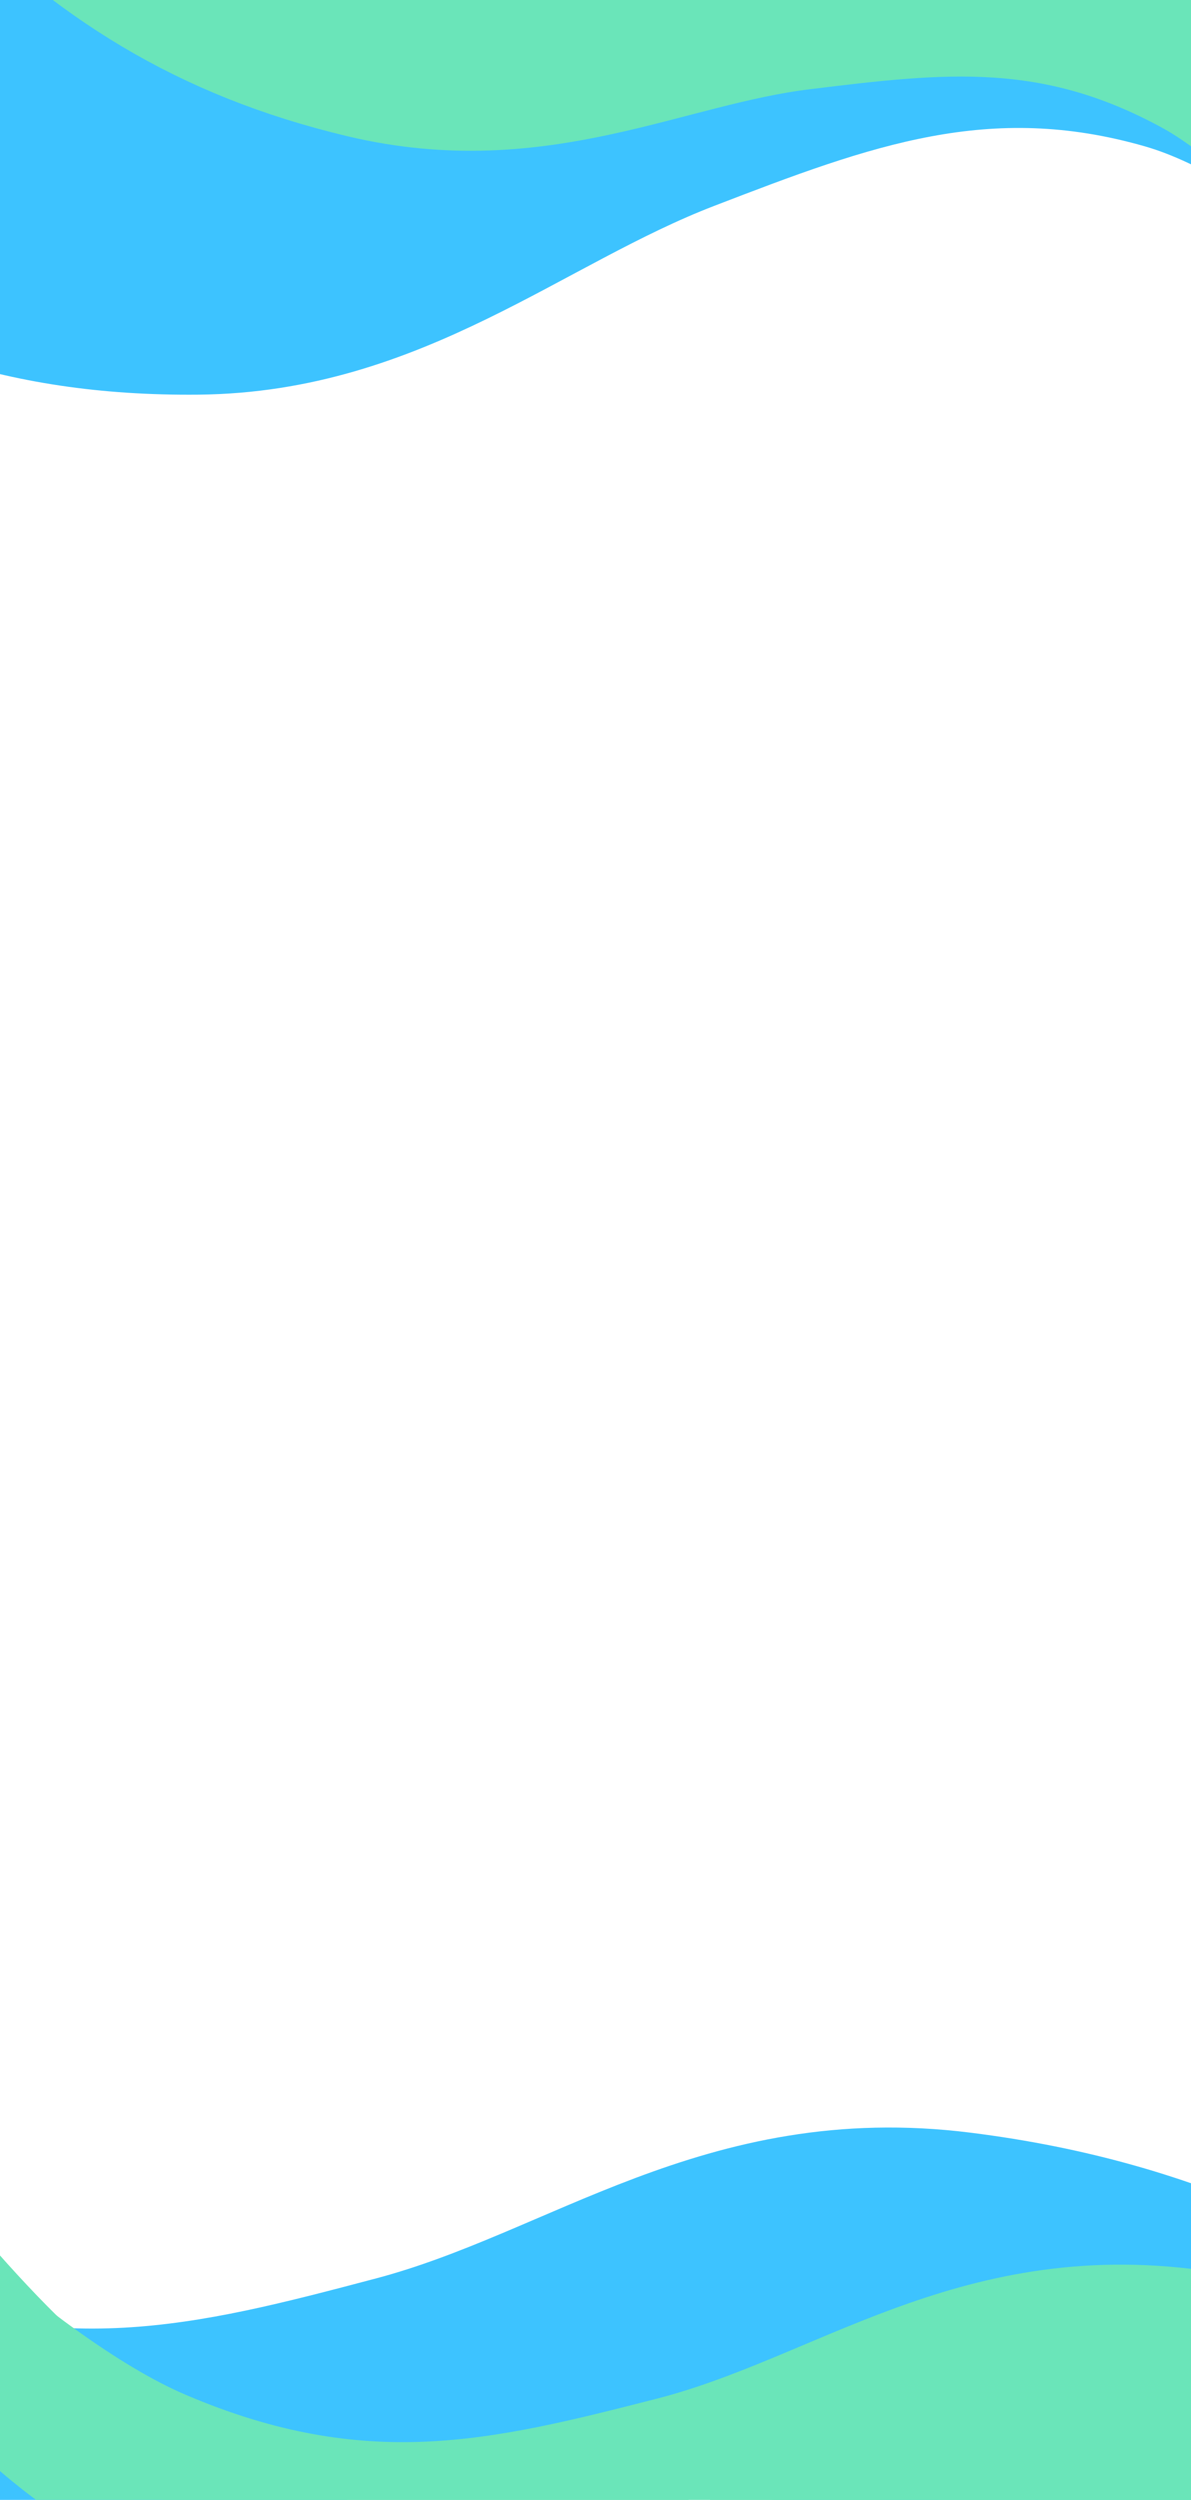 <svg width="304" height="638" viewBox="0 0 304 638" fill="none" xmlns="http://www.w3.org/2000/svg">
<path d="M370.935 74.638C370.935 74.638 329.876 34.159 296.092 24.416C251.546 11.569 217.84 24.401 177.383 39.972C136.926 55.544 102.806 86.705 50.548 87.221C3.191 87.689 -30.599 74.523 -64.4 50.584" stroke="#3DC3FF" stroke-width="27"/>
<path d="M108.441 39.534C105.227 38.837 101.216 36.785 98.053 37.497C96.573 37.83 95.172 38.019 93.709 38.475C87.545 40.394 81.596 42.643 74.852 42.763C68.647 42.872 62.934 41.838 56.799 40.161C51.142 38.614 45.881 37.449 40.213 37.751C34.297 38.065 28.829 39.857 22.734 39.448C20.783 39.318 18.793 39.496 16.851 39.226C14.856 38.949 12.949 38.311 10.967 37.981C9.742 37.777 -1.982 35.213 -1.898 34.055C-1.731 31.743 1.711 29.498 3.383 28.607C6.684 26.849 10.379 25.763 14.065 24.884C21.854 23.028 29.111 20.738 37.568 23.453C43.203 25.262 48.794 27.997 54.063 30.914C58.865 33.572 63.281 36.553 68.479 38.145C70.465 38.754 73.136 39.904 75.177 39.86C76.249 39.837 77.231 39.919 76.119 38.826C72.11 34.885 65.732 32.178 60.747 30.106C57.082 28.583 53.408 27.261 49.647 26.212C46.086 25.218 42.349 24.84 38.928 23.202C34.998 21.32 31.762 18.492 28.113 16.09C25.979 14.685 23.401 13.448 21.474 11.745C20.499 10.882 19.804 11.627 18.758 12.104C17.122 12.85 15.514 13.595 13.835 14.202" stroke="#3DC3FF" stroke-width="37" stroke-linecap="round"/>
<path d="M118.436 27.401C115.223 26.704 111.212 24.653 108.048 25.365C106.569 25.698 105.168 25.887 103.704 26.342C97.541 28.262 91.591 30.511 84.848 30.63C78.642 30.74 72.929 29.706 66.794 28.028C61.138 26.482 55.877 25.317 50.209 25.619C44.292 25.933 38.824 27.725 32.73 27.316C30.779 27.185 28.789 27.363 26.846 27.093C24.851 26.817 22.945 26.179 20.963 25.849C19.737 25.645 8.013 23.081 8.097 21.923C8.265 19.611 11.707 17.366 13.378 16.475C16.679 14.716 20.374 13.631 24.061 12.752C31.849 10.896 39.107 8.606 47.563 11.32C53.198 13.129 58.79 15.865 64.059 18.781C68.86 21.439 73.276 24.42 78.475 26.013C80.46 26.621 83.131 27.772 85.172 27.727C86.244 27.704 87.227 27.787 86.114 26.693C82.106 22.753 75.728 20.046 70.742 17.974C67.078 16.451 63.404 15.128 59.643 14.079C56.082 13.086 52.344 12.708 48.923 11.069C44.994 9.188 41.758 6.36 38.108 3.957C35.975 2.553 33.396 1.316 31.47 -0.388C30.494 -1.25 29.8 -0.505 28.753 -0.028C27.118 0.718 25.51 1.463 23.831 2.07" stroke="#3DC3FF" stroke-width="37" stroke-linecap="round"/>
<path d="M10.475 1.348C9.873 2.092 9.213 2.779 8.602 3.494C8.311 3.836 8.184 4.249 7.855 4.568C7.419 4.992 7.062 5.455 6.596 5.852C5.468 6.812 4.191 7.516 2.872 8.202C2.32 8.489 1.768 8.937 1.18 9.144C0.72 9.305 0.236 9.892 -0.24 9.922" stroke="#3DC3FF" stroke-width="37" stroke-linecap="round"/>
<path d="M4.81 4.833C5.227 16.957 -0.389 21.873 -6.309 26.912C-10.386 30.382 -14.463 33.852 -18.54 37.322" stroke="#3DC3FF" stroke-width="37" stroke-linecap="round"/>
<path d="M100.321 41.131C81.12 60.279 60.91 59.428 39.843 58.31C25.337 57.541 10.83 56.771 -3.676 56.002" stroke="#3DC3FF" stroke-width="37" stroke-linecap="round"/>
<path d="M147.016 23.185C122.946 45.226 97.728 44.144 71.443 42.75C53.343 41.79 35.243 40.829 17.143 39.869" stroke="#3DC3FF" stroke-width="37" stroke-linecap="round"/>
<path d="M366.655 60.781C366.655 60.781 333.077 20.629 304.68 7.264C267.236 -10.36 238.167 -4.867 203.27 1.868C168.373 8.602 138.352 29.333 93.916 21.671C53.648 14.728 25.357 -1.496 -2.592 -26.716" stroke="#3DC3FF"/>
<path d="M364.84 72.6C364.84 72.6 333.649 30.604 305.955 15.484C269.438 -4.454 239.864 -0.939 204.351 3.419C168.839 7.777 137.335 26.322 93.152 15.788C53.114 6.242 25.709 -11.702 -0.777 -38.535" stroke="#6AE5B9" stroke-width="39"/>
<path d="M-128.886 523.954C-128.886 523.954 -90.304 577.202 -57 597.818C-13.086 625.001 21.634 623.368 63.319 621.241C105.005 619.114 141.354 599.572 193.902 616.117C241.521 631.11 274.605 655.097 306.988 689.694" stroke="#3DC3FF" stroke-width="39"/>
<path d="M-136.16 520.969C-136.16 520.969 -82.471 576.833 -40.929 594.159C13.848 617.004 52.775 606.88 99.481 594.523C146.186 582.166 183.562 549.833 246.081 557.689C302.736 564.809 344.667 586.295 387.818 620.878" stroke="#3DC3FF" stroke-width="27"/>
<path d="M174.855 586.215C178.673 587.335 183.491 590.155 187.191 589.576C188.921 589.305 190.565 589.201 192.271 588.781C199.456 587.013 206.374 584.83 214.32 585.278C221.632 585.69 228.413 587.435 235.718 589.99C242.455 592.347 248.708 594.209 255.378 594.344C262.341 594.484 268.711 592.808 275.915 593.835C278.221 594.164 280.559 594.124 282.861 594.619C285.225 595.127 287.501 596.061 289.852 596.632C291.306 596.985 305.24 601.097 305.19 602.483C305.092 605.249 301.13 607.647 299.198 608.572C295.381 610.397 291.071 611.379 286.762 612.113C277.658 613.662 269.2 615.78 259.112 611.773C252.39 609.103 245.679 605.323 239.341 601.353C233.566 597.735 228.231 593.762 222.033 591.39C219.666 590.484 216.467 588.866 214.062 588.741C212.799 588.674 211.637 588.488 212.996 589.902C217.892 594.993 225.528 598.808 231.495 601.737C235.882 603.891 240.27 605.804 244.75 607.395C248.992 608.903 253.415 609.685 257.519 611.956C262.233 614.564 266.17 618.249 270.577 621.459C273.153 623.335 276.246 625.049 278.591 627.267C279.778 628.39 280.565 627.555 281.778 627.073C283.674 626.319 285.539 625.564 287.492 624.981" stroke="#3DC3FF" stroke-width="37" stroke-linecap="round"/>
<path d="M163.59 599.931C167.409 601.051 172.227 603.87 175.926 603.292C177.657 603.021 179.3 602.917 181.006 602.497C188.191 600.729 195.109 598.546 203.055 598.993C210.368 599.406 217.148 601.151 224.454 603.706C231.19 606.063 237.443 607.925 244.114 608.06C251.076 608.2 257.446 606.524 264.65 607.551C266.956 607.879 269.295 607.84 271.597 608.335C273.961 608.843 276.236 609.777 278.588 610.348C280.041 610.701 293.975 614.813 293.926 616.198C293.827 618.965 289.866 621.363 287.933 622.288C284.117 624.113 279.806 625.095 275.498 625.828C266.394 627.378 257.935 629.496 247.847 625.489C241.125 622.819 234.415 619.039 228.077 615.068C222.301 611.45 216.966 607.477 210.768 605.106C208.401 604.2 205.202 602.582 202.798 602.456C201.535 602.39 200.372 602.204 201.731 603.617C206.627 608.708 214.264 612.524 220.231 615.453C224.617 617.606 229.006 619.519 233.486 621.111C237.727 622.618 242.151 623.401 246.255 625.672C250.969 628.28 254.906 631.965 259.312 635.174C261.888 637.051 264.981 638.765 267.326 640.983C268.513 642.106 269.301 641.271 270.514 640.788C272.41 640.035 274.274 639.28 276.228 638.697" stroke="#3DC3FF" stroke-width="37" stroke-linecap="round"/>
<path d="M292.006 640.737C292.684 639.895 293.433 639.127 294.122 638.319C294.451 637.934 294.584 637.449 294.957 637.094C295.453 636.622 295.854 636.096 296.387 635.659C297.676 634.604 299.151 633.869 300.677 633.16C301.316 632.863 301.947 632.372 302.631 632.176C303.167 632.022 303.712 631.359 304.273 631.365" stroke="#3DC3FF" stroke-width="37" stroke-linecap="round"/>
<path d="M298.536 637.043C297.523 622.424 303.934 617.003 310.698 611.461C315.356 607.645 320.014 603.829 324.672 600.013" stroke="#3DC3FF" stroke-width="37" stroke-linecap="round"/>
<path d="M184.36 585.006C206.177 563.66 230.043 566.456 254.931 569.648C272.068 571.846 289.206 574.044 306.344 576.242" stroke="#3DC3FF" stroke-width="37" stroke-linecap="round"/>
<path d="M130.074 602.496C157.507 578.096 187.288 581.61 218.341 585.592C239.723 588.335 261.106 591.077 282.489 593.819" stroke="#3DC3FF" stroke-width="37" stroke-linecap="round"/>
<path d="M-130.517 538.011C-130.517 538.011 -89.201 589.25 -55.144 607.816C-10.236 632.298 23.803 628.24 64.661 623.201C105.518 618.163 140.024 595.861 192.748 608.974C240.527 620.857 274.581 642.852 308.619 675.638" stroke="#3DC3FF"/>
<path d="M-39.426 557.973C-39.426 557.973 -3.486 607.441 27.287 626.775C67.862 652.268 99.714 651.106 137.954 649.558C176.194 648.011 209.364 630.356 257.76 646.128C301.616 660.42 332.219 682.86 362.285 715.073" stroke="#6AE5B9" stroke-width="39"/>
<path d="M-46.132 555.15C-46.132 555.15 3.7 607.178 42.001 623.561C92.505 645.163 128.134 636.216 170.881 625.287C213.628 614.359 247.613 584.922 305.074 592.784C357.146 599.908 395.846 620.13 435.794 652.437" stroke="#6AE5B9" stroke-width="27"/>
<path d="M239.981 618.375C243.497 619.445 247.947 622.092 251.337 621.595C252.923 621.363 254.43 621.283 255.992 620.913C262.569 619.354 268.897 617.41 276.195 617.902C282.911 618.354 289.152 620.03 295.883 622.458C302.089 624.697 307.847 626.475 313.971 626.666C320.363 626.864 326.193 625.382 332.815 626.4C334.935 626.726 337.081 626.712 339.199 627.191C341.374 627.683 343.472 628.567 345.635 629.116C346.973 629.456 359.803 633.385 359.772 634.661C359.709 637.21 356.096 639.382 354.332 640.215C350.847 641.86 346.9 642.723 342.952 643.356C334.612 644.695 326.869 646.563 317.57 642.77C311.374 640.242 305.177 636.69 299.321 632.968C293.983 629.575 289.047 625.86 283.335 623.613C281.153 622.754 278.201 621.231 275.993 621.091C274.833 621.018 273.764 620.835 275.026 622.151C279.57 626.893 286.617 630.485 292.123 633.245C296.17 635.273 300.217 637.08 304.345 638.592C308.253 640.023 312.321 640.788 316.11 642.922C320.463 645.373 324.113 648.809 328.189 651.812C330.572 653.566 333.428 655.177 335.602 657.245C336.703 658.292 337.417 657.53 338.526 657.097C340.259 656.422 341.963 655.744 343.75 655.226" stroke="#6AE5B9" stroke-width="37" stroke-linecap="round"/>
<path d="M229.778 630.907C233.294 631.977 237.744 634.624 241.134 634.127C242.719 633.895 244.227 633.815 245.789 633.445C252.366 631.886 258.694 629.942 265.992 630.433C272.708 630.886 278.949 632.561 285.679 634.99C291.886 637.229 297.644 639.007 303.767 639.197C310.159 639.396 315.99 637.914 322.612 638.932C324.732 639.258 326.878 639.244 328.995 639.723C331.171 640.215 333.268 641.098 335.432 641.648C336.77 641.988 349.6 645.916 349.568 647.193C349.505 649.742 345.893 651.914 344.128 652.747C340.643 654.392 336.697 655.255 332.749 655.888C324.409 657.226 316.666 659.095 307.367 655.301C301.171 652.774 294.974 649.222 289.117 645.5C283.78 642.107 278.844 638.392 273.132 636.144C270.95 635.286 267.998 633.763 265.79 633.623C264.63 633.55 263.561 633.367 264.822 634.683C269.367 639.424 276.413 643.017 281.92 645.777C285.967 647.805 290.014 649.612 294.142 651.124C298.05 652.555 302.117 653.32 305.907 655.454C310.259 657.905 313.91 661.341 317.986 664.343C320.369 666.098 323.225 667.709 325.399 669.777C326.5 670.824 327.214 670.062 328.323 669.629C330.056 668.953 331.759 668.276 333.547 667.758" stroke="#6AE5B9" stroke-width="37" stroke-linecap="round"/>
<path d="M248.693 617.354C268.507 597.892 290.441 600.707 313.315 603.895C329.067 606.091 344.819 608.287 360.57 610.483" stroke="#6AE5B9" stroke-width="37" stroke-linecap="round"/>
<path d="M199.04 632.939C223.978 610.719 251.348 614.253 279.889 618.231C299.542 620.971 319.196 623.711 338.849 626.451" stroke="#6AE5B9" stroke-width="37" stroke-linecap="round"/>
<path d="M-40.784 570.915C-40.784 570.915 -2.354 618.558 29.089 636.01C70.55 659.023 101.753 655.62 139.205 651.379C176.657 647.139 208.107 626.922 256.63 639.532C300.602 650.959 332.076 671.572 363.643 702.132" stroke="#6AE5B9"/>
</svg>
